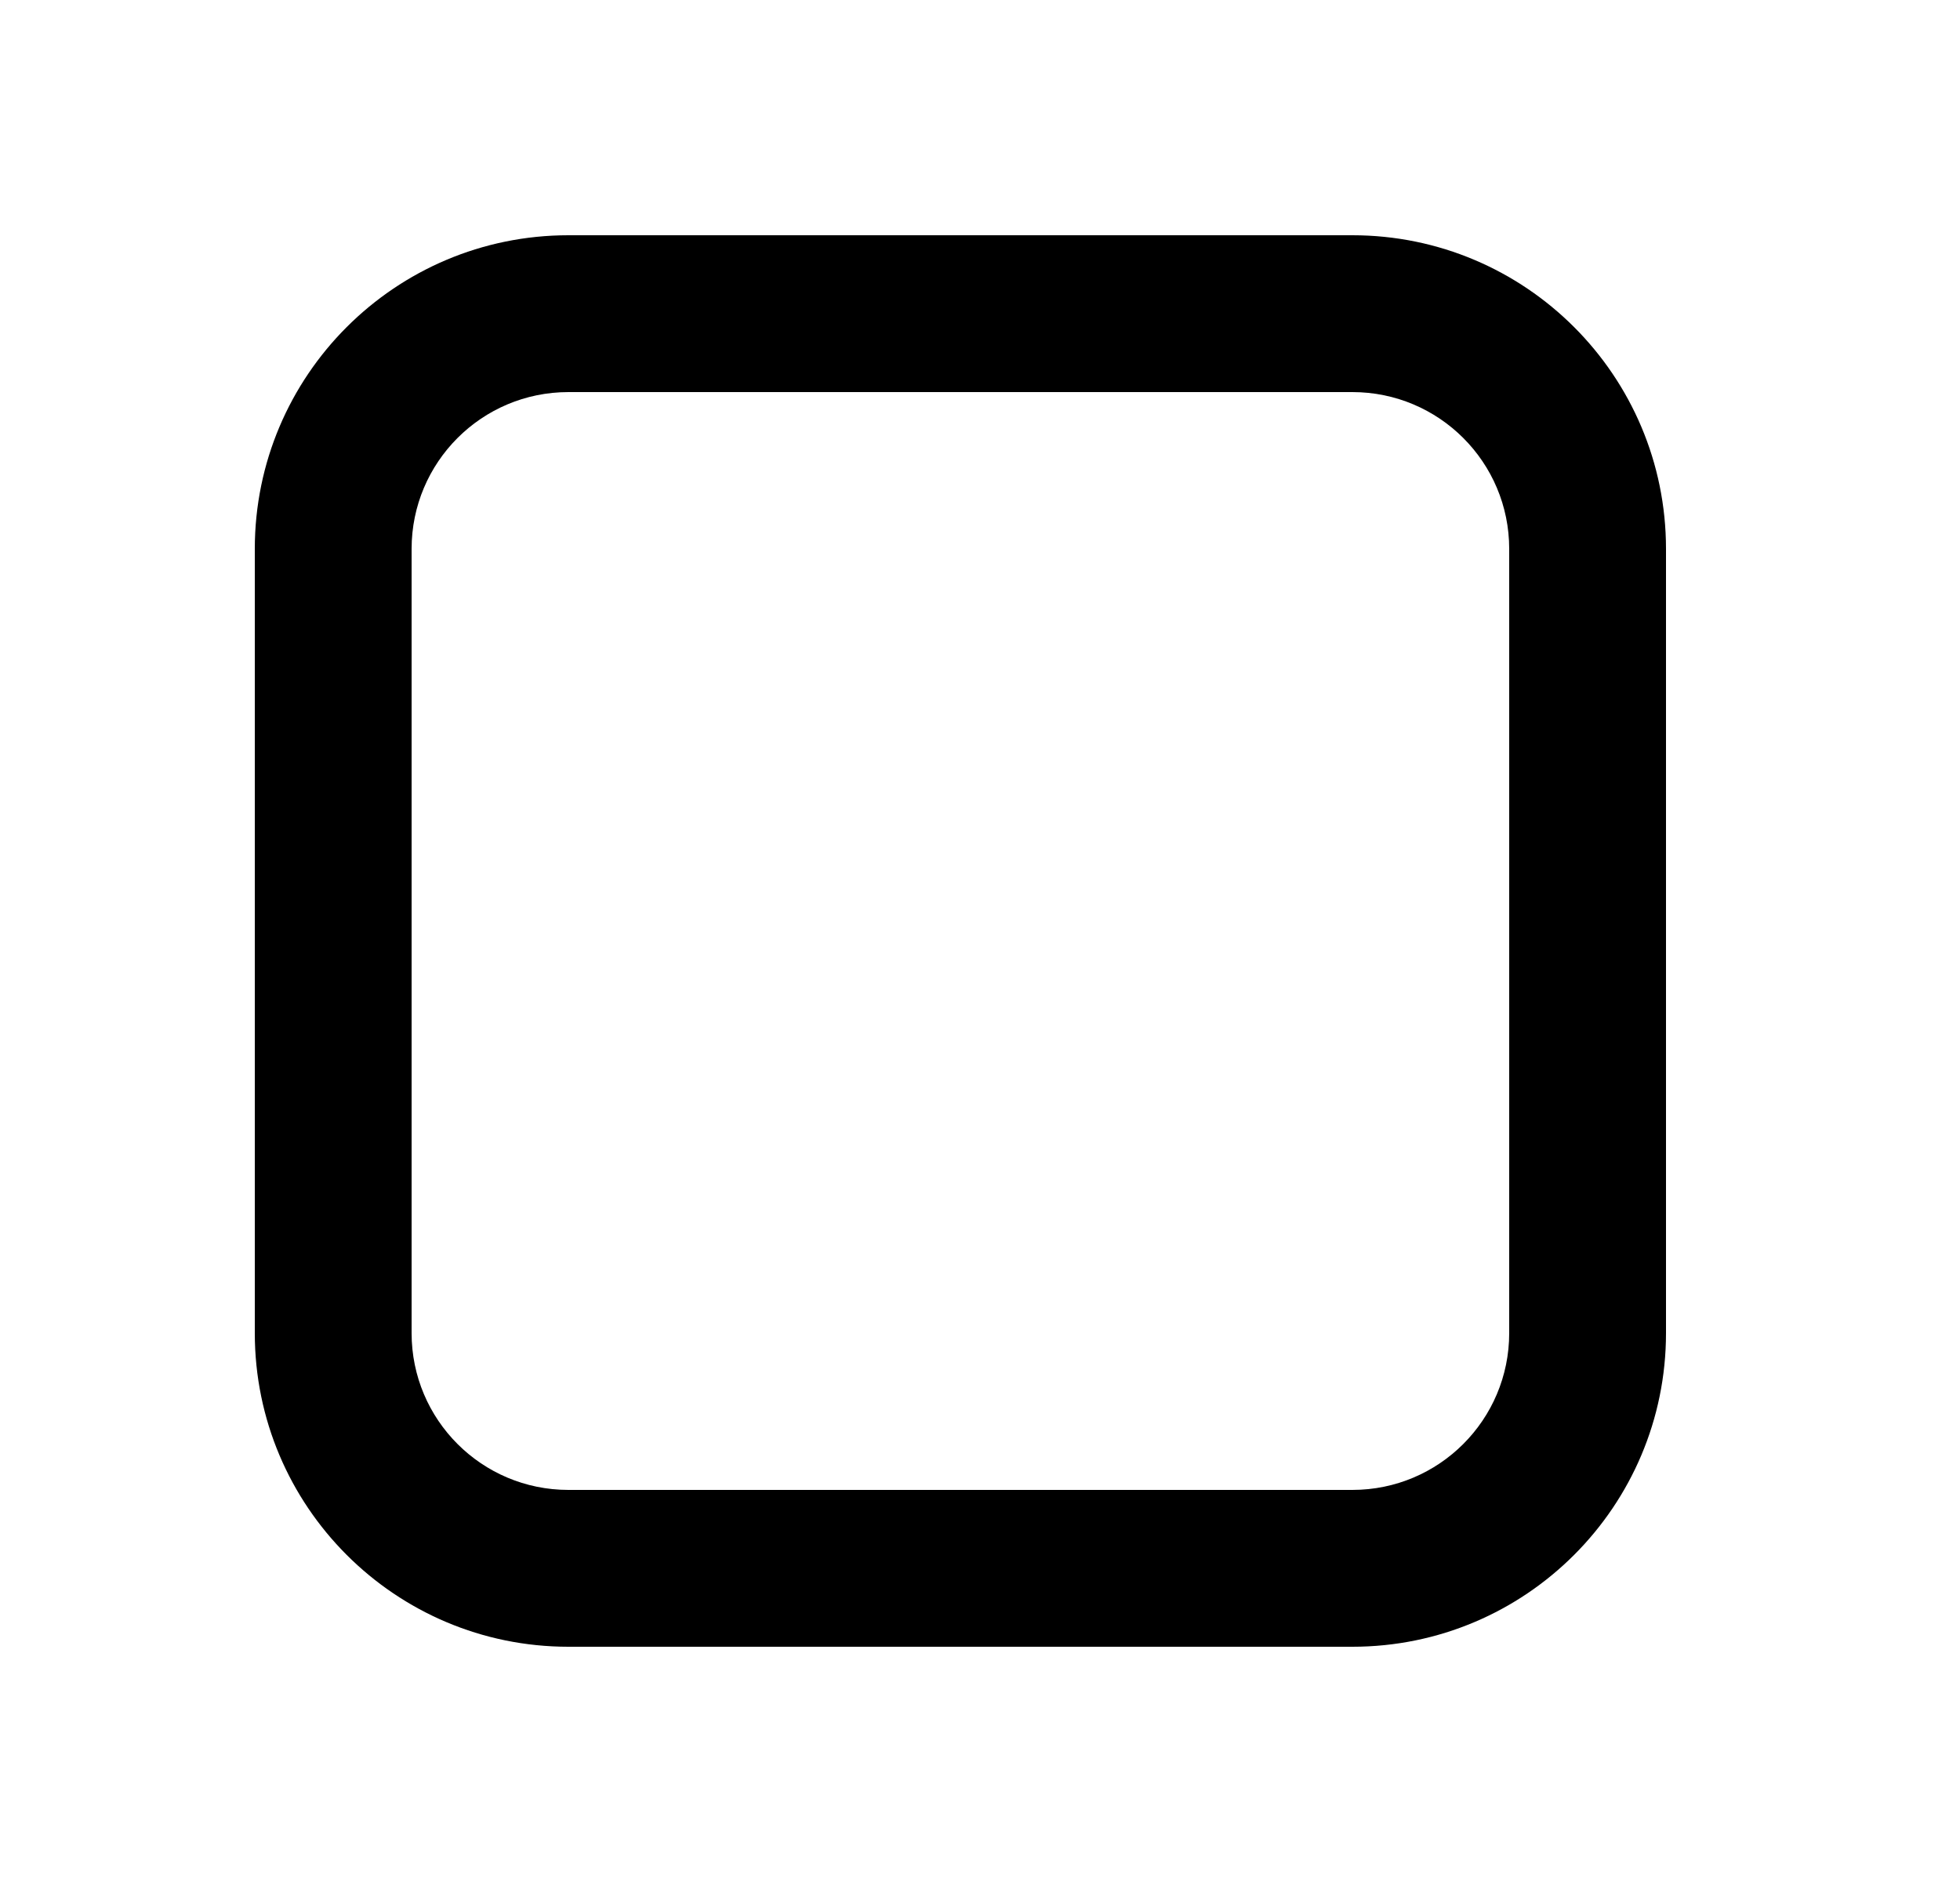 <svg width="25" height="24" viewBox="0 0 25 24" fill="none" xmlns="http://www.w3.org/2000/svg">
<path fill-rule="evenodd" clip-rule="evenodd" d="M7.25 3C5.041 3 3.25 4.791 3.25 7V17C3.25 19.209 5.041 21 7.25 21H17.25C19.459 21 21.25 19.209 21.25 17V7C21.25 4.791 19.459 3 17.25 3H7.25ZM5.25 7C5.25 5.895 6.145 5 7.25 5H17.25C18.355 5 19.25 5.895 19.25 7V17C19.25 18.105 18.355 19 17.25 19H7.25C6.145 19 5.25 18.105 5.25 17V7Z" fill="black"/>
</svg>
